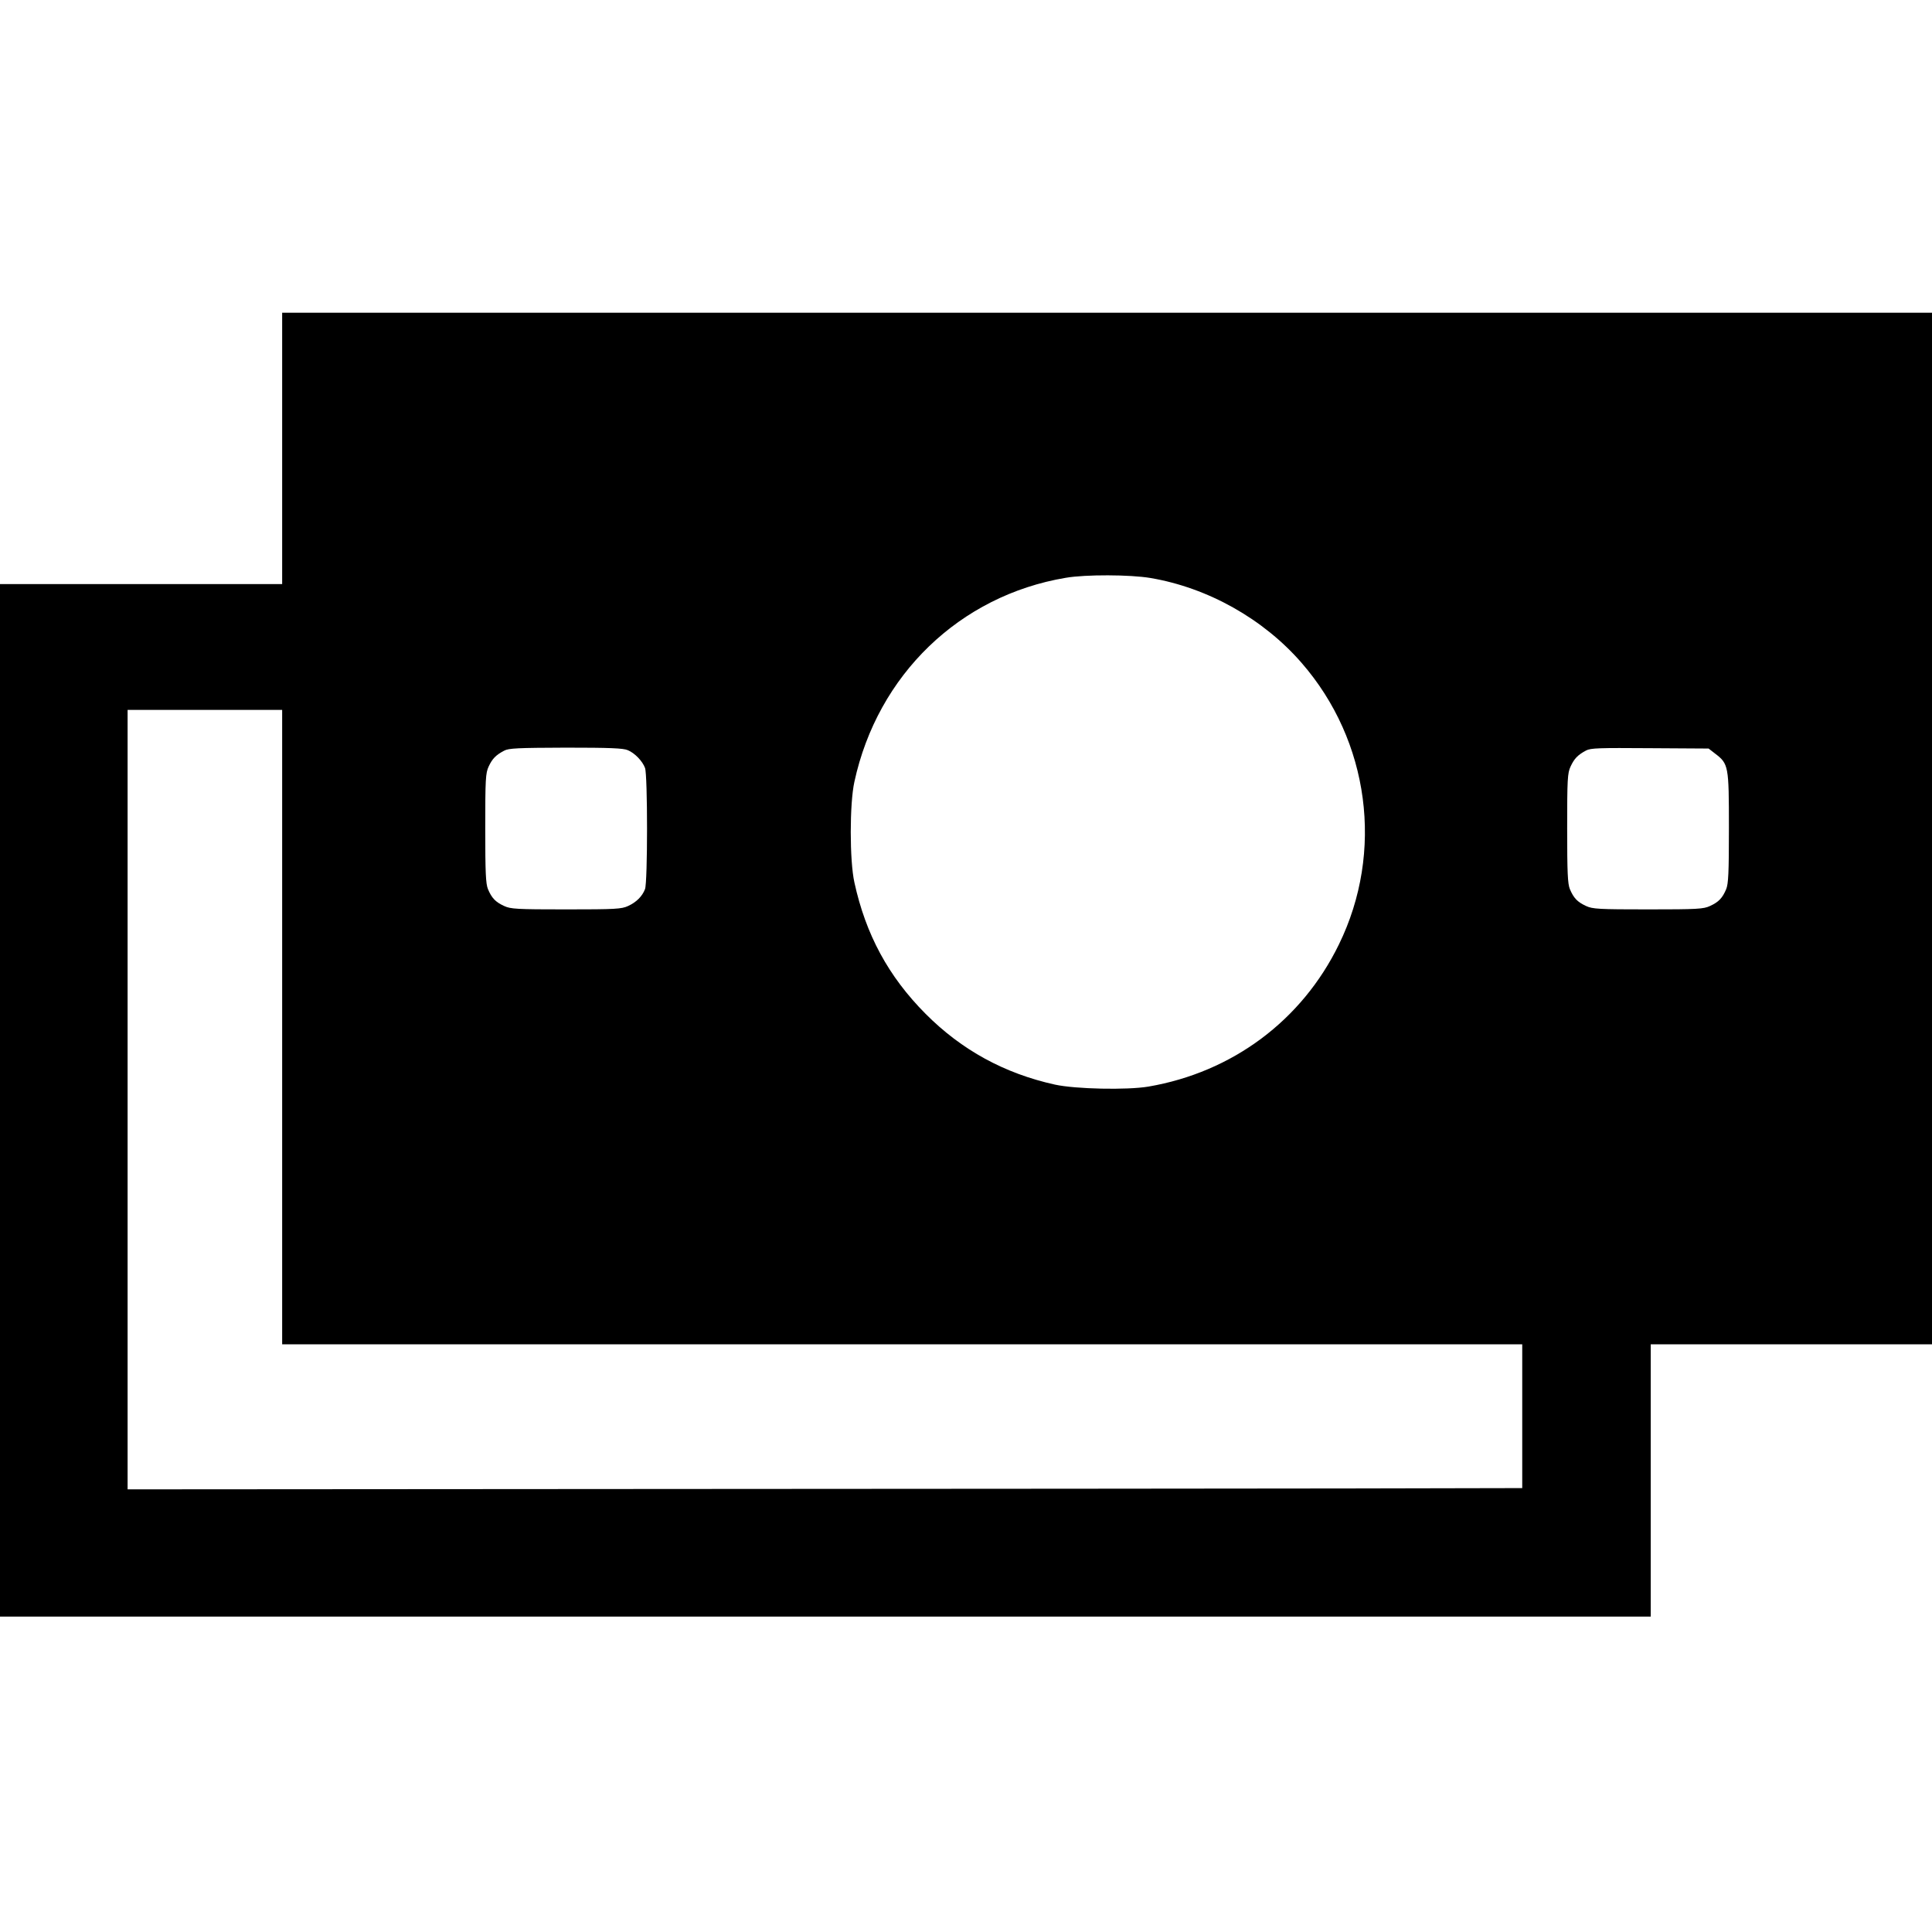 <?xml version="1.0" standalone="no"?>
<!DOCTYPE svg PUBLIC "-//W3C//DTD SVG 20010904//EN"
 "http://www.w3.org/TR/2001/REC-SVG-20010904/DTD/svg10.dtd">
<svg version="1.0" xmlns="http://www.w3.org/2000/svg"
 width="1075pt" height="1075pt" viewBox="0 0 1075 1075"
 preserveAspectRatio="xMidYMid meet">
<g transform="translate(0,1075) scale(0.1,-0.1)"
fill="#000000" stroke="none">
<path d="M1570 8255 l0 -755 -785 0 -785 0 0 -2872 0 -2873 4593 0 4592 0 0
758 0 757 783 0 782 0 0 2870 0 2870 -4590 0 -4590 0 0 -755z m4831 -721 c320
-54 629 -228 841 -472 378 -434 460 -1052 208 -1567 -206 -423 -593 -711
-1060 -791 -119 -20 -405 -14 -520 11 -281 62 -519 192 -720 394 -207 208
-333 442 -396 731 -27 121 -27 439 0 560 129 595 586 1036 1176 1135 110 19
358 18 471 -1z m-4831 -2499 l0 -1765 3450 0 3450 0 0 -400 0 -400 -962 -2
c-530 -1 -2276 -2 -3880 -3 l-2918 -2 0 2169 0 2168 430 0 430 0 0 -1765z
m1923 1541 c39 -16 82 -61 96 -99 15 -38 15 -636 0 -674 -15 -40 -48 -73 -94
-94 -36 -17 -70 -19 -345 -19 -275 0 -309 2 -345 19 -48 22 -69 44 -90 94 -12
30 -15 89 -15 339 0 273 2 307 19 343 20 43 40 64 86 88 25 14 77 16 343 17
244 0 320 -3 345 -14z m6050 -19 c75 -57 77 -68 77 -412 0 -252 -3 -312 -15
-342 -21 -50 -42 -72 -90 -94 -36 -17 -70 -19 -345 -19 -275 0 -309 2 -345 19
-48 22 -69 44 -90 94 -12 30 -15 89 -15 339 0 273 2 307 19 343 20 43 39 64
86 89 26 14 73 15 356 13 l326 -2 36 -28z"/>
</g>
</svg>
